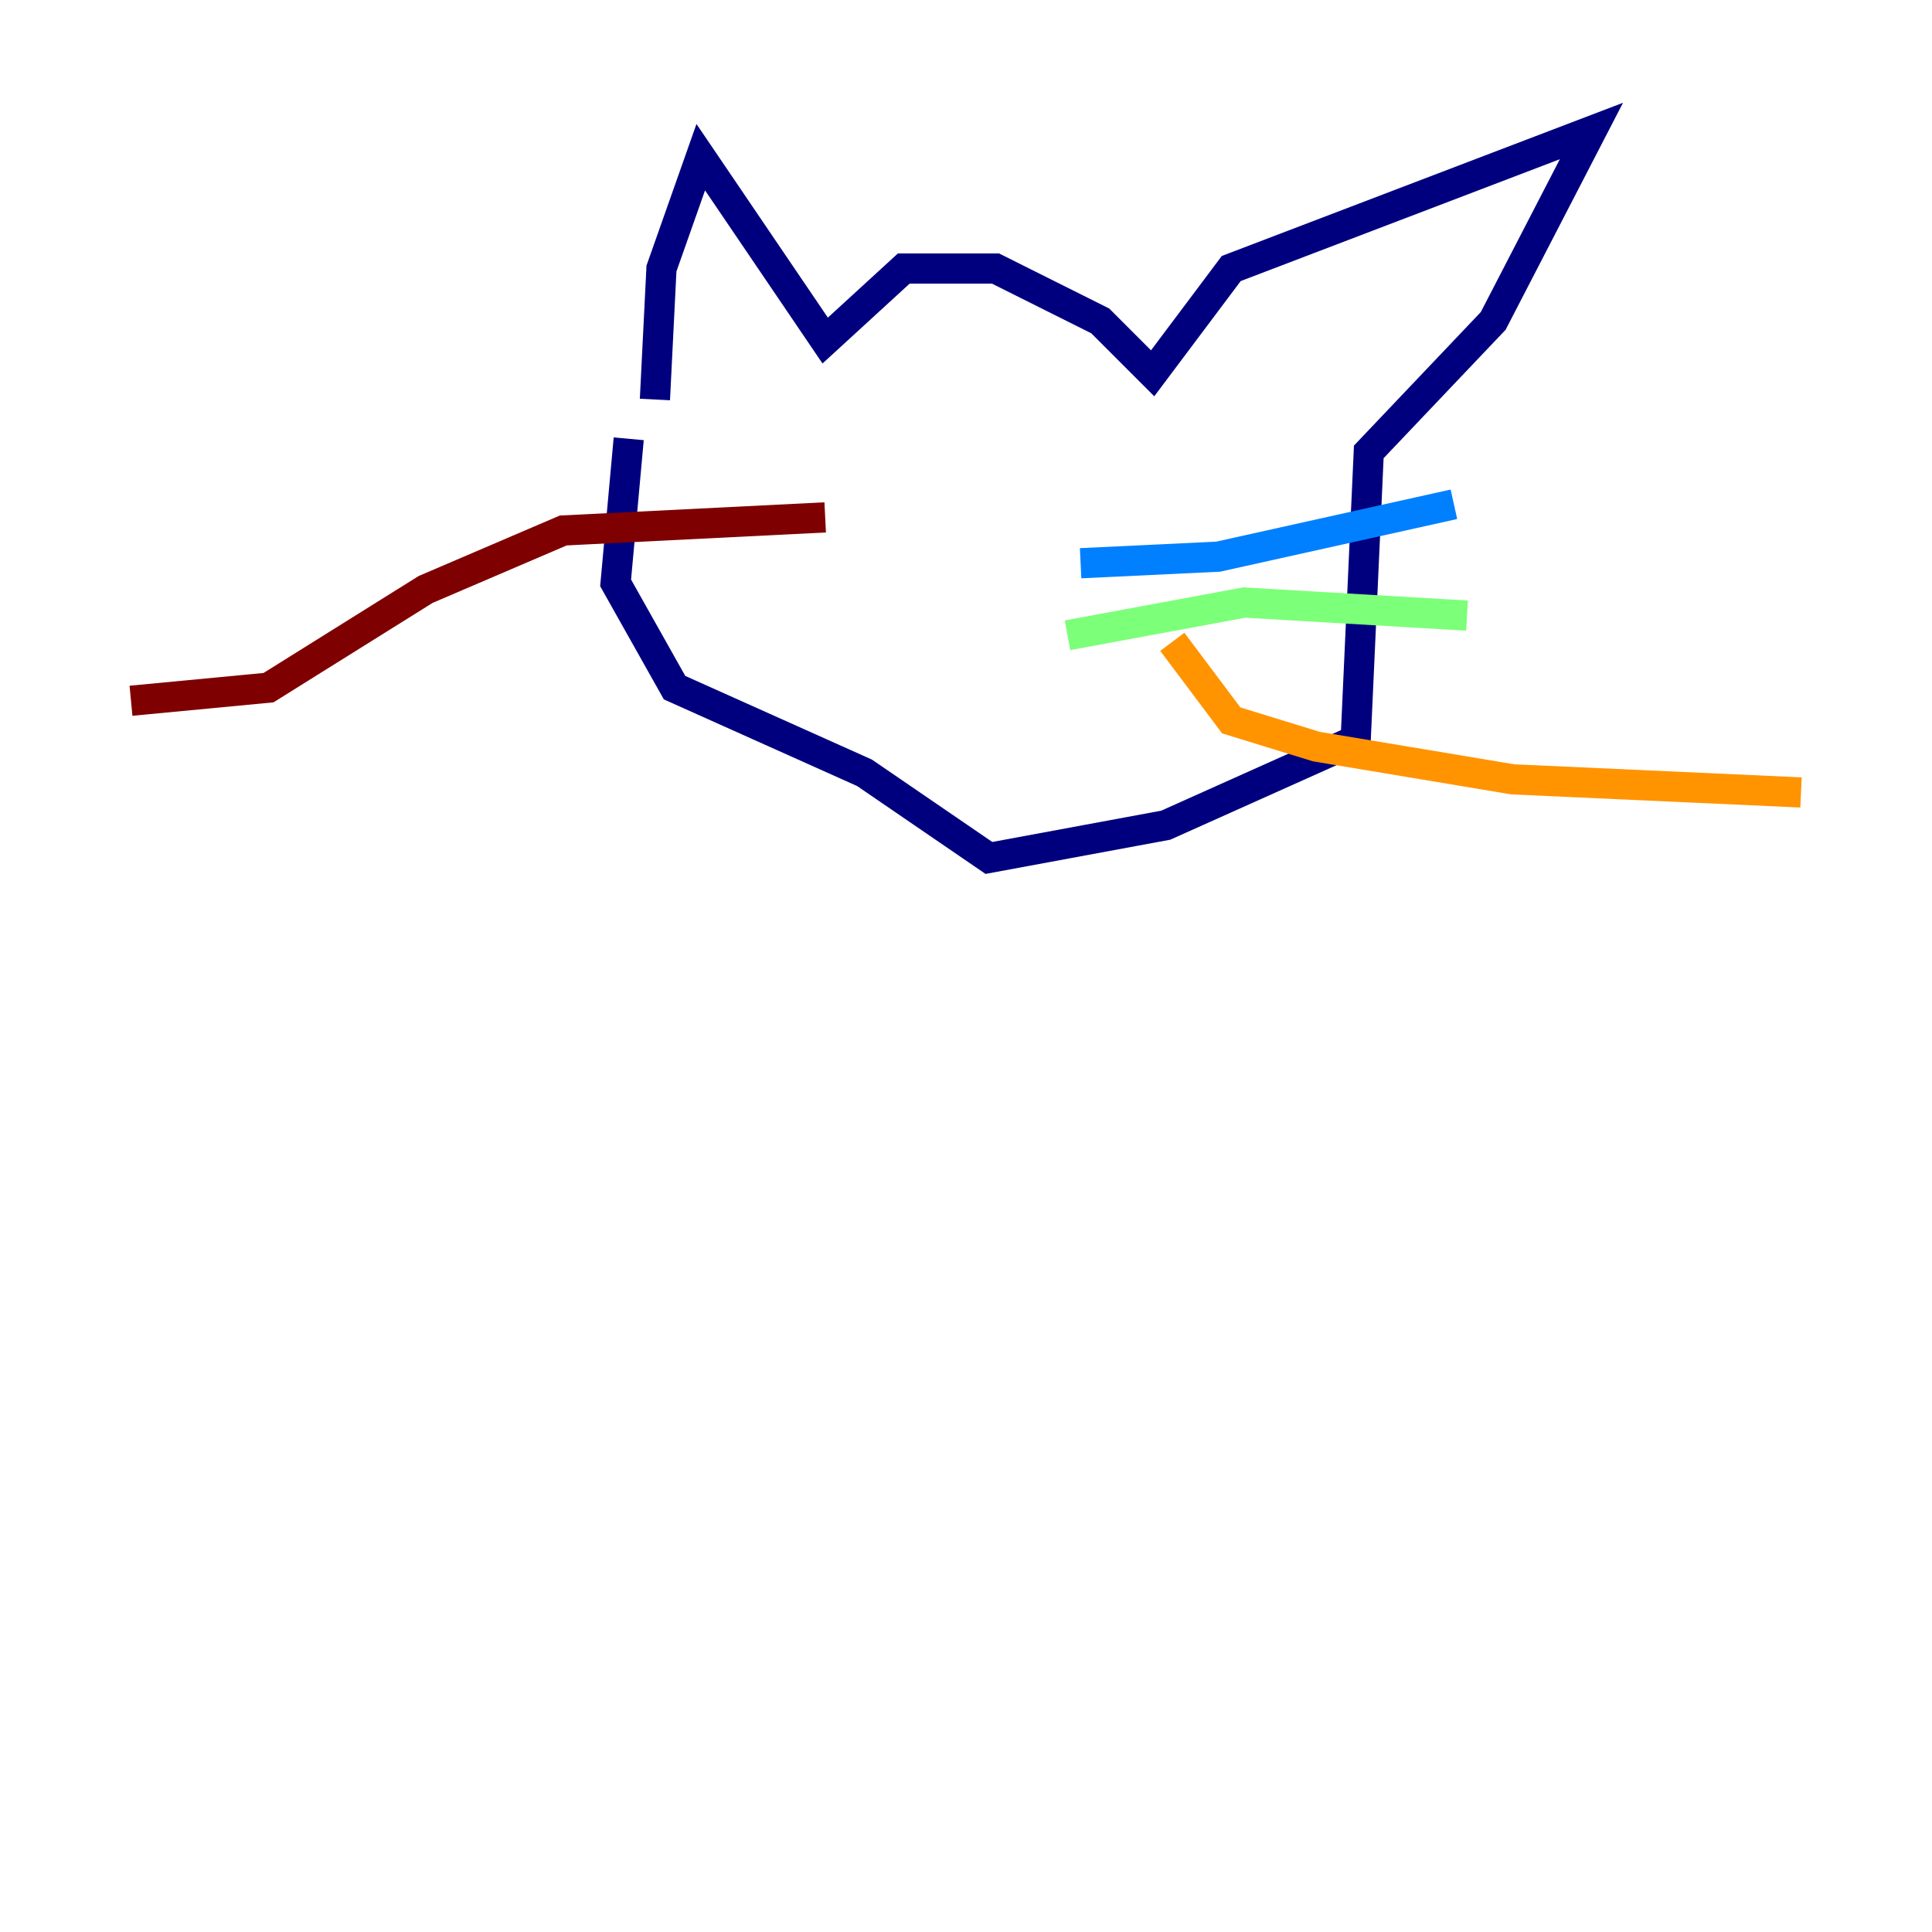 <?xml version="1.0" encoding="utf-8" ?>
<svg baseProfile="tiny" height="128" version="1.2" viewBox="0,0,128,128" width="128" xmlns="http://www.w3.org/2000/svg" xmlns:ev="http://www.w3.org/2001/xml-events" xmlns:xlink="http://www.w3.org/1999/xlink"><defs /><polyline fill="none" points="43.39,26.468 43.824,17.79 46.427,10.414 54.671,22.563 59.878,17.79 65.953,17.79 72.895,21.261 76.366,24.732 81.573,17.79 105.437,8.678 98.929,21.261 90.685,29.939 89.817,49.031 77.234,54.671 65.519,56.841 57.275,51.2 44.691,45.559 40.786,38.617 41.654,29.071" stroke="#00007f" stroke-width="2" /><polyline fill="none" points="71.593,37.315 80.705,36.881 96.325,33.41" stroke="#0080ff" stroke-width="2" /><polyline fill="none" points="70.725,42.088 82.441,39.919 97.193,40.786" stroke="#7cff79" stroke-width="2" /><polyline fill="none" points="77.668,42.522 81.573,47.729 87.214,49.464 100.231,51.634 119.322,52.502" stroke="#ff9400" stroke-width="2" /><polyline fill="none" points="54.671,34.278 37.315,35.146 28.203,39.051 17.79,45.559 8.678,46.427" stroke="#7f0000" stroke-width="2" /></svg>